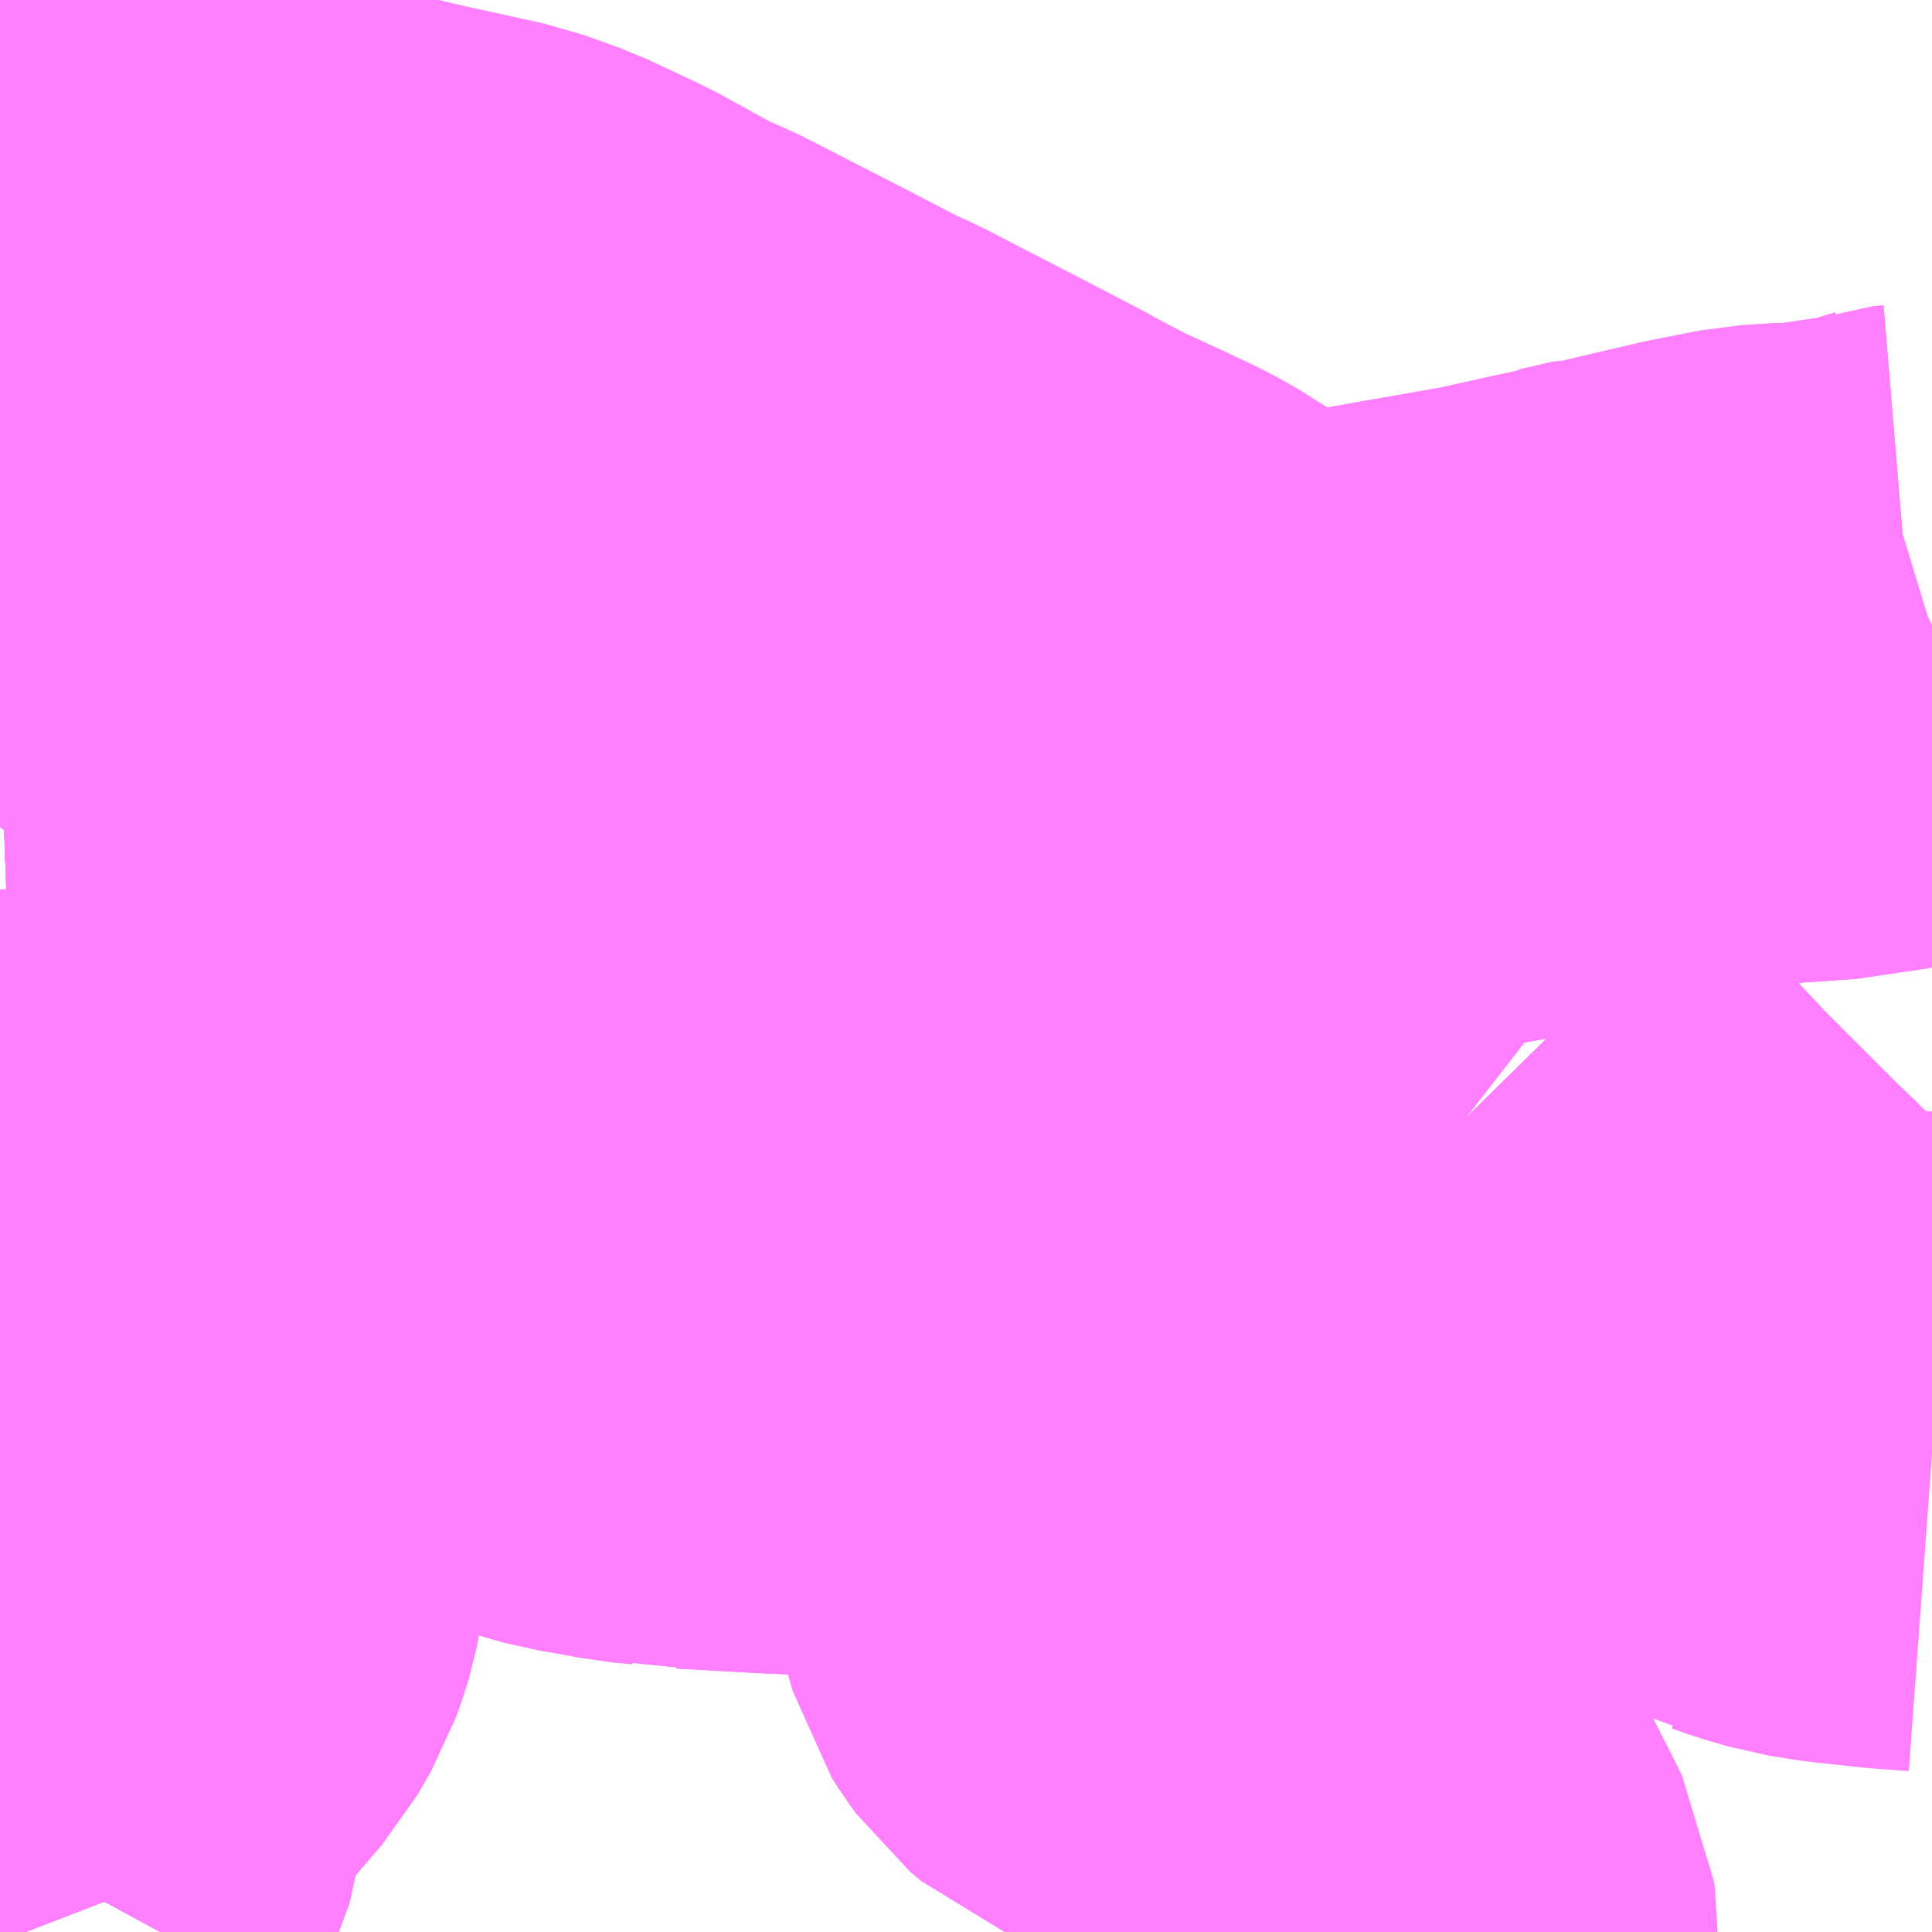 <?xml version="1.0" encoding="UTF-8"?>
<svg  xmlns="http://www.w3.org/2000/svg" xmlns:xlink="http://www.w3.org/1999/xlink" xmlns:go="http://purl.org/svgmap/profile" property="N07_001,N07_002,N07_003,N07_004,N07_005,N07_006,N07_007" viewBox="14022.949 -3572.754 2.197 2.197" go:dataArea="14022.94921875 -3572.75390625 2.197265625 2.197265625" >
<globalCoordinateSystem srsName="http://purl.org/crs/84" transform="matrix(100.0,0.0,0.0,-100.0,0.0,0.0)" />
<defs>
 <g id="p0" >
  <circle cx="0.0" cy="0.0" r="3" stroke="green" stroke-width="0.75" vector-effect="non-scaling-stroke" />
 </g>
</defs>
<g fill="none" fill-rule="evenodd" stroke="#FF00FF" stroke-width="0.75" opacity="0.5" vector-effect="non-scaling-stroke" stroke-linejoin="bevel" >
<path content="1,ちばグリーンバス,本佐倉線,25.0,21.0,21.0," xlink:title="1" d="M14023.189,-3571.963L14023.107,-3571.954L14023.043,-3571.948L14023.004,-3571.941L14022.949,-3571.939"/>
<path content="1,ちばグリーンバス,本佐倉線,25.0,21.0,21.0," xlink:title="1" d="M14022.949,-3572.475L14022.965,-3572.469L14022.99,-3572.473L14022.994,-3572.464L14022.995,-3572.459L14022.999,-3572.454L14023.024,-3572.414L14023.033,-3572.402L14023.052,-3572.369L14023.09,-3572.311L14023.1,-3572.3L14023.114,-3572.273L14023.16,-3572.203L14023.175,-3572.181L14023.179,-3572.173L14023.182,-3572.167L14023.19,-3572.144L14023.193,-3572.127L14023.194,-3572.109L14023.195,-3572.088L14023.192,-3572.062L14023.19,-3572.046L14023.188,-3572.029L14023.185,-3571.992L14023.187,-3571.981L14023.189,-3571.963"/>
<path content="1,ちばグリーンバス,本佐倉線,25.0,21.0,21.0," xlink:title="1" d="M14025.147,-3572.041L14025.145,-3572.04L14025.122,-3572.033L14025.11,-3572.032L14025.091,-3572.025L14025.075,-3572.022L14025.067,-3572.021L14025.006,-3572.012L14024.986,-3572.012L14024.954,-3572.01L14024.898,-3571.999L14024.834,-3571.984L14024.805,-3571.977L14024.798,-3571.977L14024.763,-3571.969L14024.759,-3571.967L14024.74,-3571.963L14024.726,-3571.96L14024.672,-3571.948L14024.664,-3571.946L14024.561,-3571.928L14024.511,-3571.919L14024.486,-3571.915L14024.311,-3571.878L14024.311,-3571.878L14024.243,-3571.868L14024.105,-3571.84L14024.059,-3571.83L14024.044,-3571.824L14024.021,-3571.821L14023.943,-3571.804L14023.917,-3571.798L14023.89,-3571.794L14023.873,-3571.792L14023.857,-3571.792L14023.833,-3571.792L14023.817,-3571.793L14023.691,-3571.803L14023.624,-3571.811L14023.569,-3571.817L14023.56,-3571.818L14023.523,-3571.821L14023.506,-3571.822L14023.395,-3571.826L14023.361,-3571.831L14023.344,-3571.926L14023.336,-3571.978L14023.308,-3571.975L14023.294,-3571.97L14023.276,-3571.971L14023.189,-3571.963"/>
<path content="1,ちばグリーンバス,物井線,11.0,9.0,9.0," xlink:title="1" d="M14022.949,-3571.165L14023.092,-3571.182L14023.114,-3571.053L14023.119,-3571.019L14023.121,-3571.01L14023.122,-3570.999L14023.125,-3570.974L14023.125,-3570.969L14023.125,-3570.964L14023.123,-3570.954L14023.12,-3570.944L14023.114,-3570.927L14023.099,-3570.901L14023.074,-3570.872L14023.06,-3570.855L14023.044,-3570.84L14023.029,-3570.823L14023.012,-3570.799L14023.002,-3570.772L14023,-3570.762L14022.98,-3570.67L14022.967,-3570.646L14022.963,-3570.627L14022.962,-3570.616L14022.963,-3570.609L14022.965,-3570.6L14022.973,-3570.57L14022.978,-3570.557"/>
<path content="1,ちばグリーンバス,物井線,11.0,9.0,9.0," xlink:title="1" d="M14022.949,-3571.939L14023.004,-3571.941L14023.043,-3571.948L14023.107,-3571.954L14023.189,-3571.963L14023.187,-3571.981L14023.185,-3571.992L14023.188,-3572.029L14023.19,-3572.046L14023.192,-3572.062L14023.195,-3572.088L14023.194,-3572.109L14023.193,-3572.127L14023.19,-3572.144L14023.182,-3572.167L14023.179,-3572.173L14023.175,-3572.181L14023.16,-3572.203L14023.114,-3572.273L14023.1,-3572.3L14023.09,-3572.311L14023.052,-3572.369L14023.033,-3572.402L14023.024,-3572.414L14022.999,-3572.454L14022.995,-3572.459L14022.994,-3572.464L14022.99,-3572.473L14022.965,-3572.469L14022.949,-3572.475"/>
<path content="1,ちばグリーンバス,白銀線,47.5,34.0,34.0," xlink:title="1" d="M14022.949,-3571.367L14023.059,-3571.373L14023.065,-3571.374L14023.127,-3571.377L14023.155,-3571.377L14023.177,-3571.375L14023.211,-3571.374L14023.24,-3571.369L14023.249,-3571.365L14023.265,-3571.363L14023.287,-3571.357L14023.306,-3571.352L14023.341,-3571.339L14023.509,-3571.283L14023.538,-3571.272L14023.556,-3571.267L14023.578,-3571.26L14023.624,-3571.247L14023.648,-3571.243L14023.67,-3571.239L14023.68,-3571.237L14023.702,-3571.235L14023.721,-3571.23L14023.739,-3571.231L14023.828,-3571.226L14023.895,-3571.223L14023.971,-3571.22L14024.053,-3571.219L14024.108,-3571.22L14024.151,-3571.223L14024.179,-3571.228L14024.194,-3571.23L14024.238,-3571.246L14024.277,-3571.266L14024.301,-3571.279L14024.348,-3571.308L14024.411,-3571.351L14024.445,-3571.37L14024.486,-3571.399L14024.528,-3571.428L14024.587,-3571.467L14024.6,-3571.475L14024.611,-3571.48L14024.616,-3571.483"/>
<path content="1,ちばグリーンバス,白銀線,47.5,34.0,34.0," xlink:title="1" d="M14024.616,-3571.483L14024.672,-3571.426L14024.734,-3571.366L14024.746,-3571.352L14024.828,-3571.27L14024.846,-3571.252L14024.867,-3571.232L14024.918,-3571.179L14024.925,-3571.174L14024.936,-3571.163L14024.946,-3571.156L14024.97,-3571.143L14024.975,-3571.142L14024.992,-3571.136L14025.019,-3571.128L14025.05,-3571.123L14025.106,-3571.117L14025.147,-3571.114"/>
<path content="1,ちばグリーンバス,白銀線,47.5,34.0,34.0," xlink:title="1" d="M14022.949,-3572.475L14022.965,-3572.469L14022.99,-3572.473L14022.994,-3572.464L14022.995,-3572.459L14022.999,-3572.454L14023.024,-3572.414L14023.033,-3572.402L14023.07,-3572.398L14023.102,-3572.397L14023.132,-3572.397L14023.179,-3572.401L14023.213,-3572.403L14023.235,-3572.403L14023.291,-3572.402L14023.323,-3572.398L14023.396,-3572.381L14023.487,-3572.361L14023.512,-3572.352L14023.526,-3572.347L14023.575,-3572.324L14023.584,-3572.32L14023.664,-3572.276L14023.689,-3572.266L14023.81,-3572.204L14023.858,-3572.179L14023.871,-3572.172L14023.896,-3572.161L14024.045,-3572.084L14024.085,-3572.063L14024.086,-3572.062L14024.132,-3572.038L14024.184,-3572.014L14024.216,-3571.999L14024.241,-3571.985L14024.258,-3571.973L14024.267,-3571.966L14024.276,-3571.956L14024.287,-3571.94L14024.29,-3571.933L14024.294,-3571.925L14024.311,-3571.878L14024.316,-3571.863L14024.357,-3571.78L14024.369,-3571.756L14024.405,-3571.686L14024.418,-3571.668L14024.421,-3571.66L14024.423,-3571.657L14024.426,-3571.655L14024.43,-3571.65L14024.442,-3571.637L14024.574,-3571.519L14024.607,-3571.49L14024.616,-3571.483"/>
<path content="1,ちばグリーンバス,神門線,52.5,39.0,39.0," xlink:title="1" d="M14022.949,-3571.165L14023.092,-3571.182L14023.114,-3571.053L14023.119,-3571.019L14023.121,-3571.01L14023.122,-3570.999L14023.125,-3570.974L14023.125,-3570.969L14023.125,-3570.964L14023.123,-3570.954L14023.12,-3570.944L14023.114,-3570.927L14023.099,-3570.901L14023.074,-3570.872L14023.06,-3570.855L14023.044,-3570.84L14023.029,-3570.823L14023.012,-3570.799L14023.002,-3570.772L14023,-3570.762L14022.98,-3570.67L14022.967,-3570.646L14022.963,-3570.627L14022.962,-3570.616L14022.963,-3570.609L14022.965,-3570.6L14022.973,-3570.57L14022.978,-3570.557"/>
<path content="1,ちばグリーンバス,神門線,52.5,39.0,39.0," xlink:title="1" d="M14022.949,-3572.475L14022.965,-3572.469L14022.99,-3572.473L14022.994,-3572.464L14022.995,-3572.459L14022.999,-3572.454L14023.024,-3572.414L14023.033,-3572.402L14023.052,-3572.369L14023.09,-3572.311L14023.1,-3572.3L14023.114,-3572.273L14023.16,-3572.203L14023.175,-3572.181L14023.179,-3572.173L14023.182,-3572.167L14023.19,-3572.144L14023.193,-3572.127L14023.194,-3572.109L14023.195,-3572.088L14023.192,-3572.062L14023.19,-3572.046L14023.188,-3572.029L14023.185,-3571.992L14023.187,-3571.981L14023.189,-3571.963L14023.107,-3571.954L14023.043,-3571.948L14023.004,-3571.941L14022.949,-3571.939"/>
<path content="1,ちばグリーンバス,臼井線,36.5,30.5,30.5," xlink:title="1" d="M14022.949,-3571.939L14023.004,-3571.941L14023.043,-3571.948L14023.107,-3571.954L14023.189,-3571.963L14023.187,-3571.981L14023.185,-3571.992L14023.188,-3572.029L14023.19,-3572.046L14023.192,-3572.062L14023.195,-3572.088L14023.194,-3572.109L14023.193,-3572.127L14023.19,-3572.144L14023.182,-3572.167L14023.179,-3572.173L14023.175,-3572.181L14023.16,-3572.203L14023.114,-3572.273L14023.1,-3572.3L14023.09,-3572.311L14023.052,-3572.369L14023.033,-3572.402L14023.024,-3572.414L14022.999,-3572.454L14022.995,-3572.459L14022.994,-3572.464L14022.99,-3572.473L14022.965,-3572.469L14022.949,-3572.475"/>
<path content="1,ちばグリーンバス,高崎線,3.0,3.0,3.0," xlink:title="1" d="M14022.949,-3572.475L14022.965,-3572.469L14022.99,-3572.473L14022.994,-3572.464L14022.995,-3572.459L14022.999,-3572.454L14023.024,-3572.414L14023.033,-3572.402L14023.052,-3572.369L14023.09,-3572.311L14023.1,-3572.3L14023.114,-3572.273L14023.16,-3572.203L14023.175,-3572.181L14023.179,-3572.173L14023.182,-3572.167L14023.19,-3572.144L14023.193,-3572.127L14023.194,-3572.109L14023.195,-3572.088L14023.192,-3572.062L14023.19,-3572.046L14023.188,-3572.029L14023.185,-3571.992L14023.187,-3571.981L14023.189,-3571.963L14023.276,-3571.971L14023.294,-3571.97L14023.308,-3571.975L14023.336,-3571.978L14023.344,-3571.926L14023.361,-3571.831L14023.395,-3571.826L14023.506,-3571.822L14023.523,-3571.821L14023.56,-3571.818L14023.569,-3571.817L14023.624,-3571.811L14023.691,-3571.803L14023.817,-3571.793L14023.825,-3571.754L14023.828,-3571.741L14023.832,-3571.726L14023.841,-3571.702L14023.851,-3571.669L14023.871,-3571.629L14023.874,-3571.62L14023.884,-3571.608L14023.892,-3571.599L14023.907,-3571.587L14023.942,-3571.56L14023.963,-3571.543L14023.983,-3571.522L14023.998,-3571.501L14024.004,-3571.5L14024.027,-3571.466L14024.031,-3571.46L14024.049,-3571.433L14024.072,-3571.402L14024.087,-3571.383L14024.092,-3571.378L14024.152,-3571.308L14024.165,-3571.288L14024.169,-3571.278L14024.175,-3571.259L14024.177,-3571.249L14024.179,-3571.228L14024.179,-3571.225L14024.186,-3571.151L14024.194,-3571.092L14024.2,-3570.992L14024.203,-3570.967L14024.207,-3570.948L14024.211,-3570.934L14024.218,-3570.923L14024.226,-3570.912L14024.239,-3570.901L14024.251,-3570.896L14024.291,-3570.881L14024.311,-3570.874L14024.319,-3570.87L14024.361,-3570.84L14024.371,-3570.837L14024.376,-3570.832L14024.386,-3570.825L14024.394,-3570.814L14024.401,-3570.801L14024.416,-3570.773L14024.423,-3570.76L14024.489,-3570.641L14024.516,-3570.588L14024.523,-3570.574L14024.526,-3570.568L14024.527,-3570.56L14024.527,-3570.557"/>
<path content="1,京成バス（株）,東雲車庫・東京～志津・臼井・ユーカリが丘,3.0,2.5,2.5," xlink:title="1" d="M14022.949,-3571.527L14023.001,-3571.468L14023.048,-3571.411L14023.055,-3571.399L14023.057,-3571.388L14023.059,-3571.373L14023.06,-3571.367L14023.061,-3571.36L14023.07,-3571.313L14023.074,-3571.287L14023.08,-3571.252L14023.087,-3571.215L14023.09,-3571.189L14023.092,-3571.182L14023.114,-3571.053L14023.119,-3571.019L14023.121,-3571.01L14023.122,-3570.999L14023.125,-3570.974L14023.125,-3570.969L14023.125,-3570.964L14023.123,-3570.954L14023.12,-3570.944L14023.114,-3570.927L14023.099,-3570.901L14023.074,-3570.872L14023.06,-3570.855L14023.044,-3570.84L14023.029,-3570.823L14023.012,-3570.799L14023.002,-3570.772L14023,-3570.762L14022.98,-3570.67L14022.967,-3570.646L14022.963,-3570.627L14022.962,-3570.616L14022.963,-3570.609L14022.965,-3570.6L14022.973,-3570.57L14022.978,-3570.557"/>
<path content="1,千葉交通,成田・佐倉～東京駅・浜松町線,0.0,0.5,0.5," xlink:title="1" d="M14022.978,-3570.557L14022.973,-3570.57L14022.965,-3570.6L14022.963,-3570.609L14022.962,-3570.616L14022.963,-3570.627L14022.967,-3570.646L14022.98,-3570.67L14023,-3570.762L14023.002,-3570.772L14023.012,-3570.799L14023.029,-3570.823L14023.044,-3570.84L14023.06,-3570.855L14023.074,-3570.872L14023.099,-3570.901L14023.114,-3570.927L14023.12,-3570.944L14023.123,-3570.954L14023.125,-3570.964L14023.125,-3570.969L14023.125,-3570.974L14023.122,-3570.999L14023.121,-3571.01L14023.119,-3571.019L14023.114,-3571.053L14023.092,-3571.182L14023.09,-3571.189L14023.087,-3571.215L14023.08,-3571.252L14023.074,-3571.287L14023.07,-3571.313L14023.061,-3571.36L14023.06,-3571.367L14023.059,-3571.373L14023.065,-3571.374L14023.127,-3571.377L14023.155,-3571.377L14023.177,-3571.375L14023.211,-3571.374L14023.24,-3571.369L14023.249,-3571.365L14023.265,-3571.363L14023.287,-3571.357L14023.306,-3571.352L14023.341,-3571.339L14023.509,-3571.283L14023.538,-3571.272L14023.556,-3571.267L14023.578,-3571.26L14023.624,-3571.247L14023.648,-3571.243L14023.67,-3571.239L14023.68,-3571.237L14023.702,-3571.235L14023.721,-3571.23L14023.739,-3571.231L14023.828,-3571.226L14023.895,-3571.223L14023.971,-3571.22L14024.053,-3571.219L14024.108,-3571.22L14024.151,-3571.223L14024.179,-3571.228L14024.194,-3571.23L14024.238,-3571.246L14024.277,-3571.266L14024.301,-3571.279L14024.348,-3571.308L14024.411,-3571.351L14024.445,-3571.37L14024.486,-3571.399L14024.528,-3571.428L14024.587,-3571.467L14024.6,-3571.475L14024.611,-3571.48L14024.616,-3571.483"/>
<path content="1,千葉交通,成田・佐倉～東京駅・浜松町線,0.0,0.5,0.5," xlink:title="1" d="M14024.616,-3571.483L14024.672,-3571.426L14024.734,-3571.366L14024.746,-3571.352L14024.828,-3571.27L14024.846,-3571.252L14024.867,-3571.232L14024.918,-3571.179"/>
<path content="1,千葉交通,成田・佐倉～東京駅・浜松町線,0.0,0.5,0.5," xlink:title="1" d="M14024.616,-3571.483L14024.607,-3571.49L14024.574,-3571.519L14024.442,-3571.637L14024.43,-3571.65L14024.426,-3571.655L14024.423,-3571.657L14024.421,-3571.66L14024.418,-3571.668L14024.405,-3571.686L14024.369,-3571.756L14024.357,-3571.78L14024.316,-3571.863L14024.311,-3571.878L14024.486,-3571.915L14024.511,-3571.919L14024.561,-3571.928L14024.664,-3571.946L14024.672,-3571.948L14024.726,-3571.96L14024.74,-3571.963L14024.759,-3571.967L14024.763,-3571.969L14024.798,-3571.977L14024.805,-3571.977L14024.834,-3571.984L14024.898,-3571.999L14024.954,-3572.01L14024.986,-3572.012L14025.006,-3572.012L14025.067,-3572.021L14025.075,-3572.022L14025.091,-3572.025L14025.11,-3572.032L14025.122,-3572.033L14025.145,-3572.04L14025.147,-3572.041"/>
<path content="3,佐倉市,内郷往復ルート,6.5,6.5,6.5," xlink:title="3" d="M14022.949,-3572.579L14022.98,-3572.579L14022.954,-3572.623L14022.951,-3572.64L14022.949,-3572.646"/>
<path content="3,佐倉市,観光循環バス,0.0,8.0,8.0," xlink:title="3" d="M14023.702,-3571.585L14023.684,-3571.625L14023.674,-3571.654L14023.673,-3571.669L14023.691,-3571.803"/>
<path content="3,佐倉市,観光循環バス,0.0,8.0,8.0," xlink:title="3" d="M14023.691,-3571.803L14023.624,-3571.811L14023.569,-3571.817L14023.56,-3571.818L14023.523,-3571.821L14023.506,-3571.822L14023.395,-3571.826L14023.361,-3571.831L14023.344,-3571.926L14023.336,-3571.978L14023.308,-3571.975L14023.294,-3571.97L14023.276,-3571.971L14023.189,-3571.963L14023.107,-3571.954L14023.043,-3571.948L14023.004,-3571.941L14022.949,-3571.939"/>
<path content="3,佐倉市,観光循環バス,0.0,8.0,8.0," xlink:title="3" d="M14024.311,-3571.878L14024.311,-3571.878L14024.243,-3571.868L14024.105,-3571.84L14024.059,-3571.83L14024.044,-3571.824L14024.021,-3571.821L14023.943,-3571.804L14023.917,-3571.798L14023.89,-3571.794L14023.873,-3571.792L14023.857,-3571.792L14023.833,-3571.792L14023.817,-3571.793L14023.691,-3571.803"/>
<path content="3,佐倉市,観光循環バス,0.0,8.0,8.0," xlink:title="3" d="M14022.965,-3572.469L14022.949,-3572.475"/>
<path content="3,佐倉市,飯野往復ルート,6.0,6.0,6.0," xlink:title="3" d="M14022.949,-3572.579L14022.98,-3572.579"/>
<path content="3,印旛村,六合路線,33.5,33.5,20.5," xlink:title="3" d="M14022.98,-3572.579L14022.954,-3572.623L14022.951,-3572.64L14022.949,-3572.646"/>
</g>
</svg>
